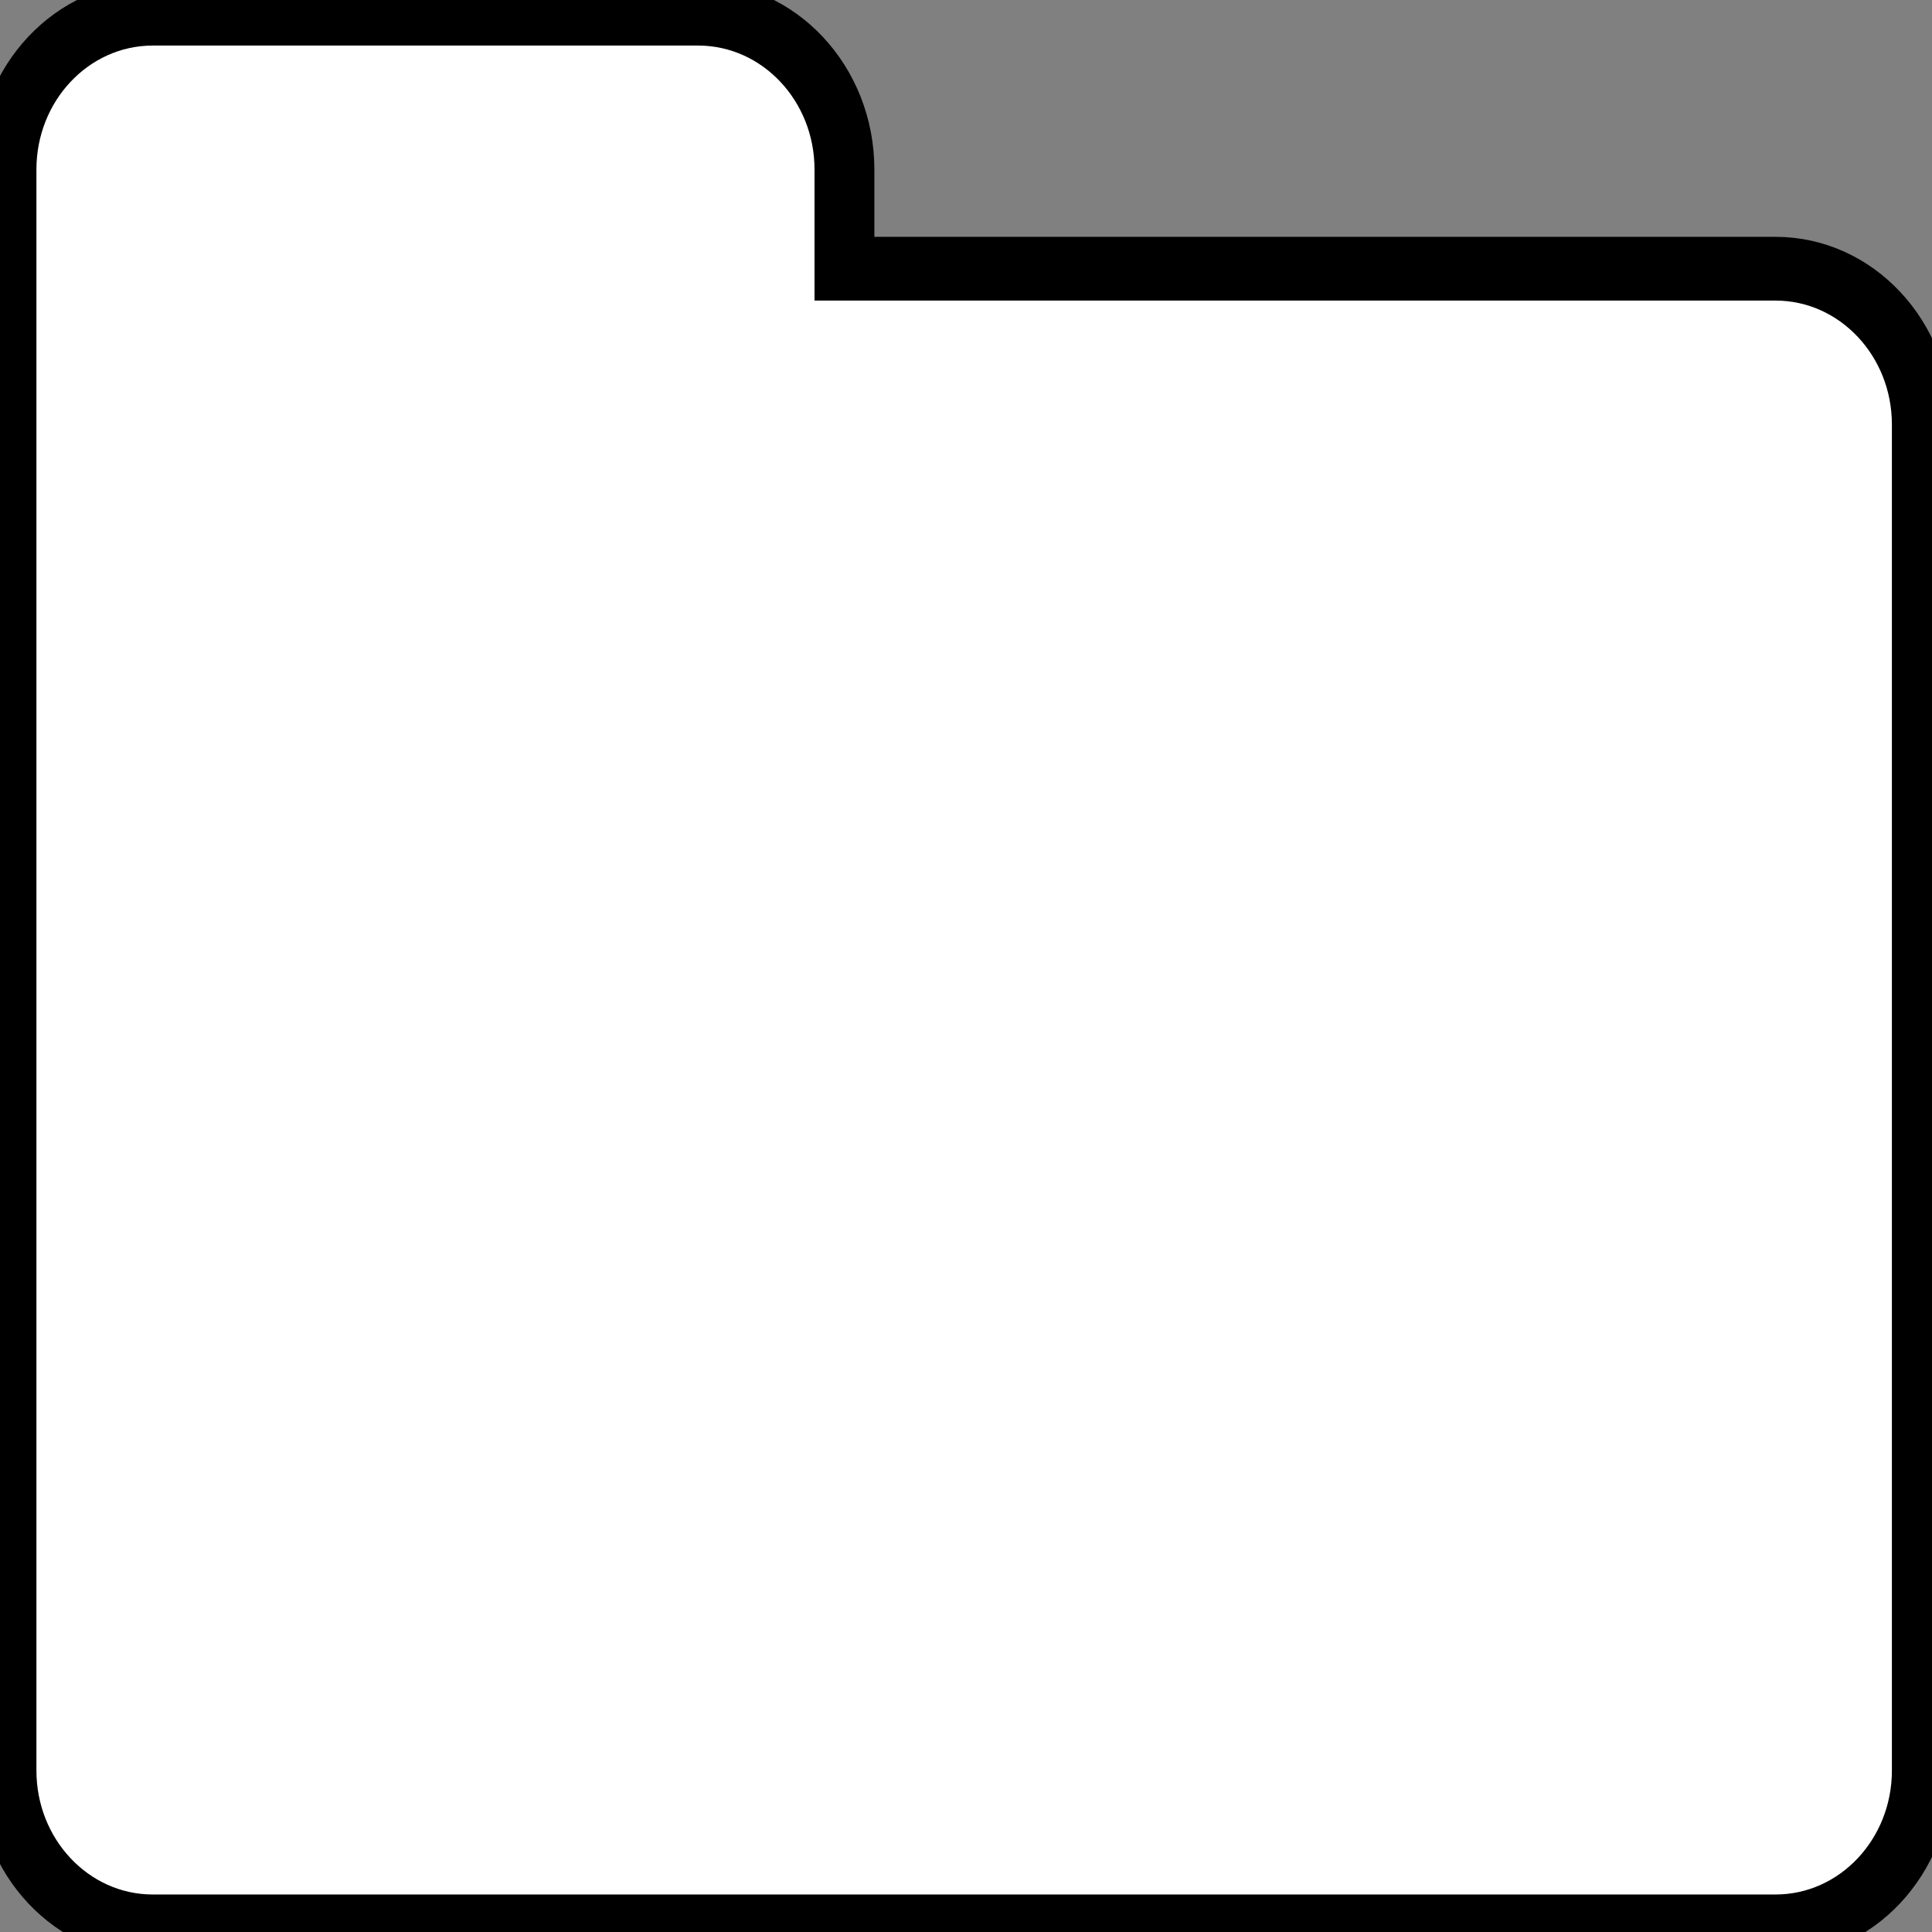 <svg xmlns="http://www.w3.org/2000/svg" width="100%" height="100%" xmlns:svg="http://www.w3.org/2000/svg" xmlns:xlink="http://www.w3.org/1999/xlink" viewBox="0 0 200 200" preserveAspectRatio="none meet" zoomAndPan="disable"><rect x="0" y="0" width="200" height="200" fill="#808080" stroke="none"/><defs id="svgEditorDefs"><path id="svgEditorClosePathDefs" stroke="black" style="vector-effect: non-scaling-stroke; stroke-width: 1px;" fill="khaki"/></defs><rect id="svgEditorBackground" x="0" y="0" width="200" height="200" style="fill: none; stroke: none;"/><path d="M118.222,24h-62.222v-6.222c0,-5.4,-4.378,-9.778,-9.778,-9.778h-36.444c-5.4,0,-9.778,4.378,-9.778,9.778v100.445c0,5.4,4.378,9.778,9.778,9.778h108.445c5.4,0,9.778,-4.378,9.778,-9.778v-84.445c0,-5.4,-4.378,-9.778,-9.778,-9.778Z" style="vector-effect: non-scaling-stroke; stroke-width: 4px;" stroke="black" id="e7_shape" transform="matrix(1.549, 0, 0, 1.65, 0.673, -11.784)" fill="white"/></svg>
